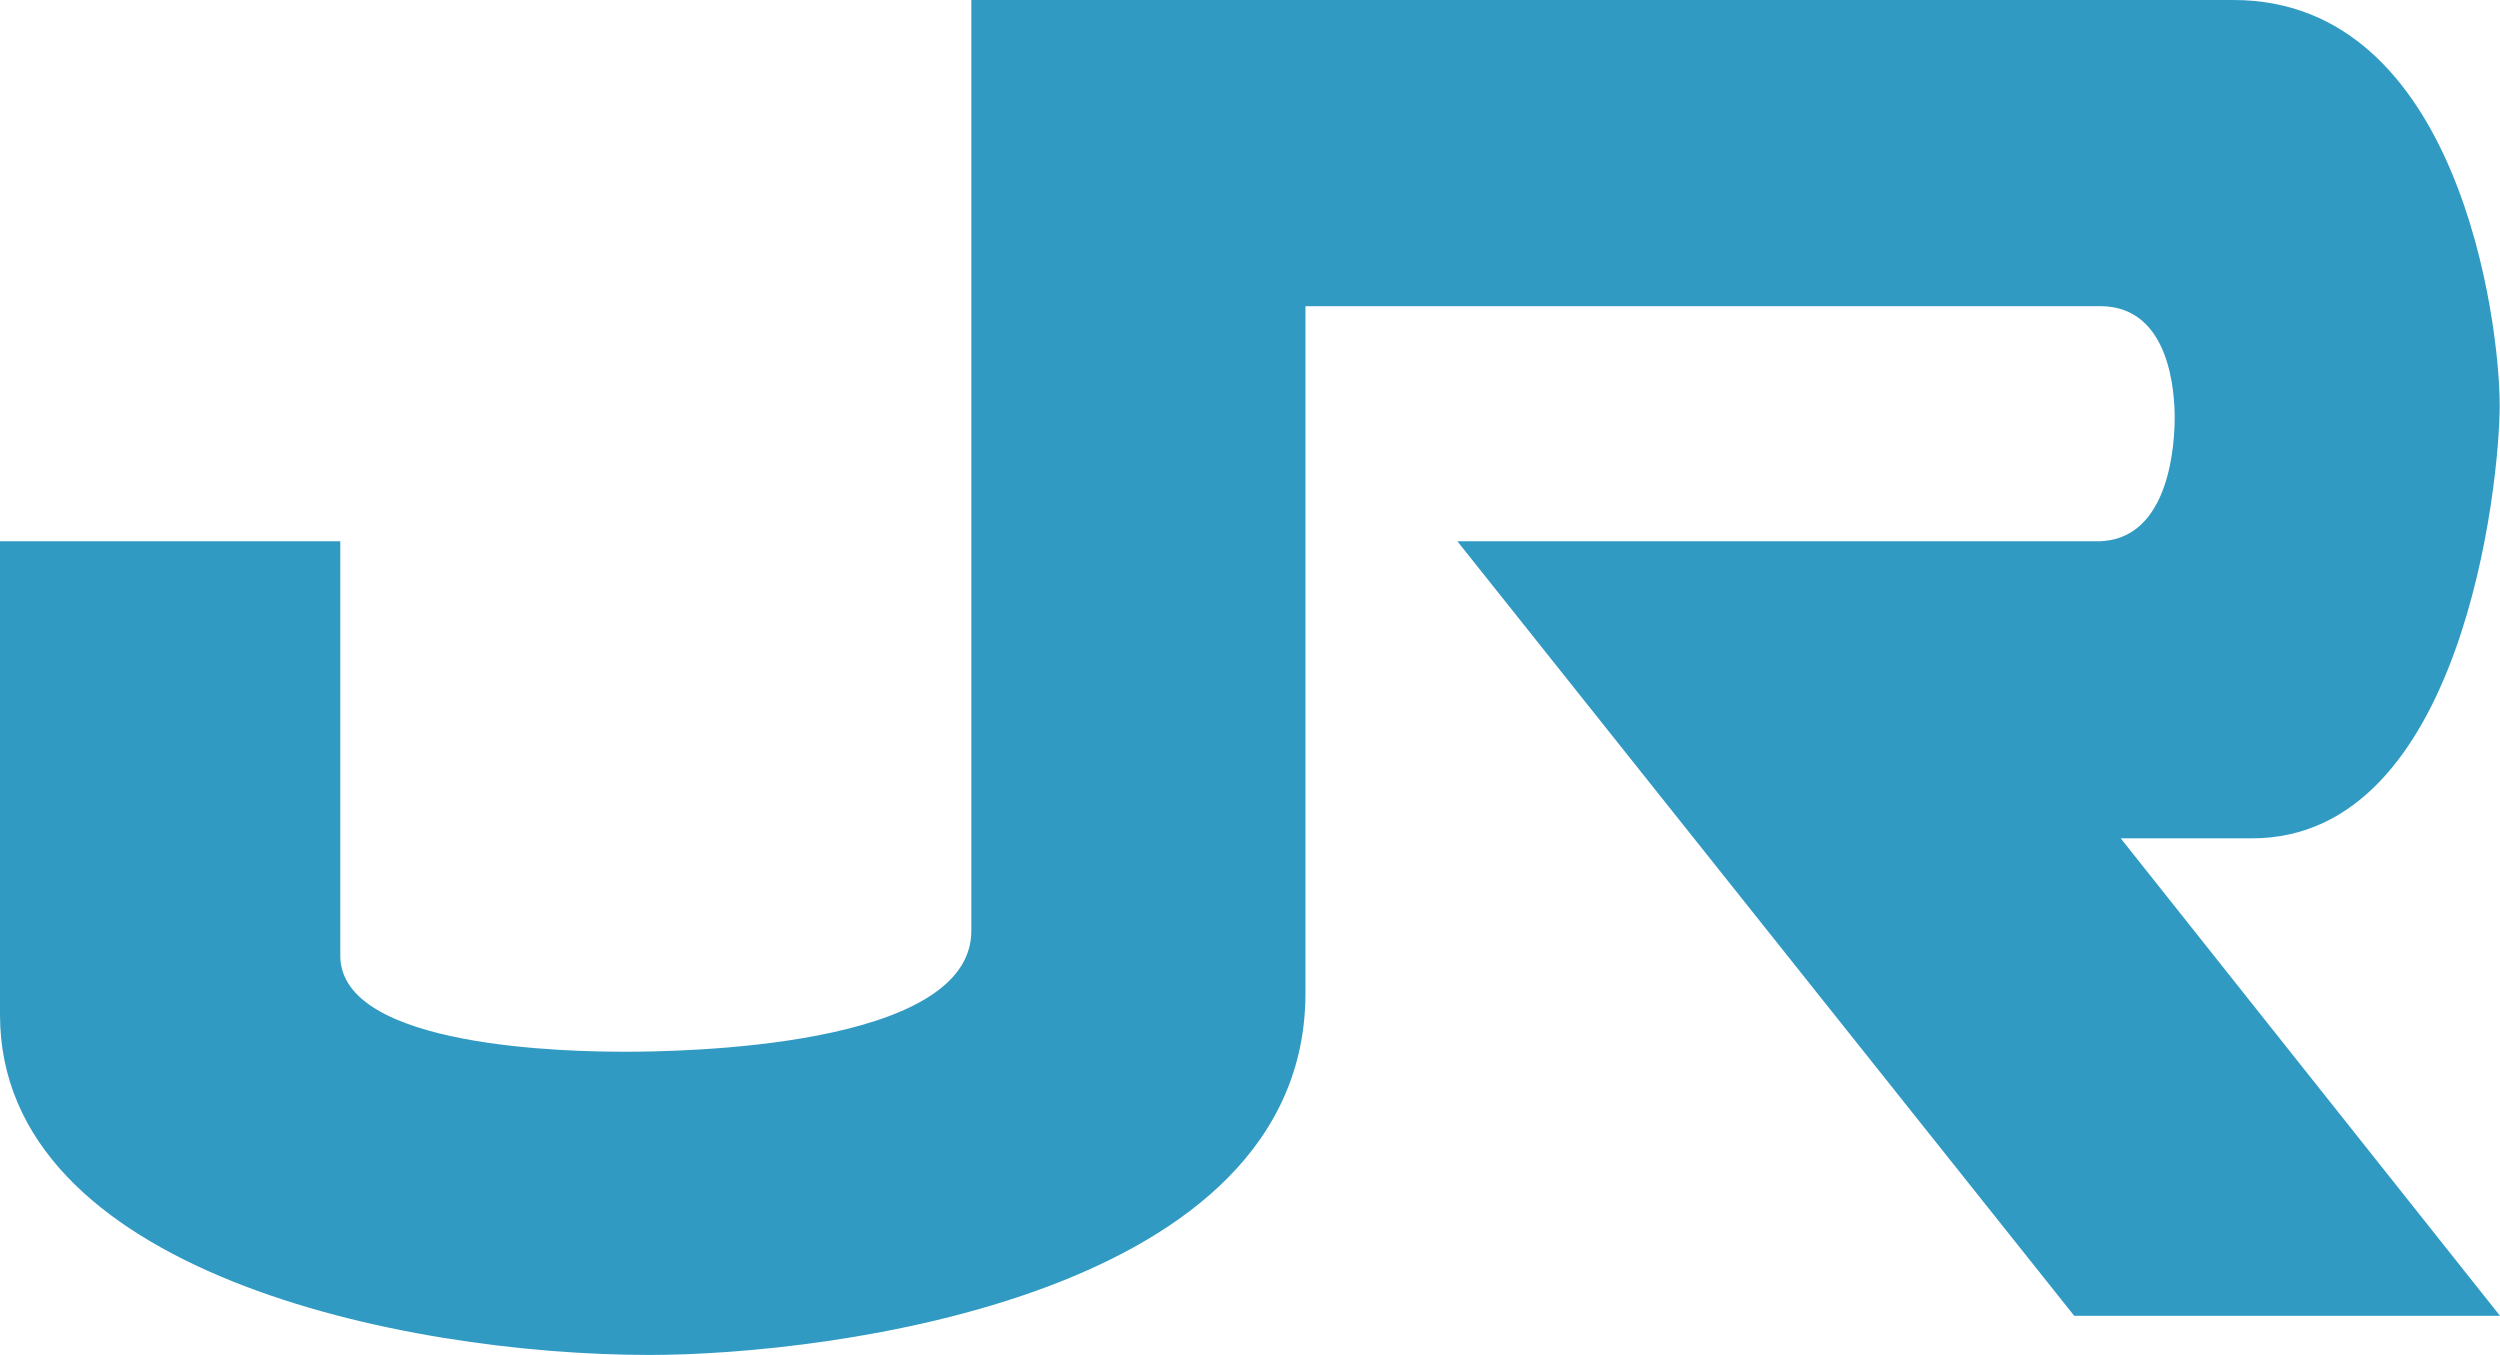 <svg version="1.1" xmlns="http://www.w3.org/2000/svg" width="300" height="162.593" viewBox="0 0 300 162.593">
<path id="p" d="m 0,64.955 h 40.835 v 49.736 c 0,11.144 27.831,11.517 34.142,11.517 6.32,0 41.583,-0.383 41.583,-14.499 V 0 h 151.441 c 27.102,0 31.962,38.665 31.962,48.632 0,9.511 -4.487,51.97 -29.728,51.97 H 254.487 L 300,157.897 h -51.094 l -74.02,-92.942 h 76.783 c 8.9,0 9.292,-12.247 9.292,-14.837 0,-2.608 -0.392,-13.378 -8.928,-13.378 h -95.377 v 82.428 c 0,36.358 -57.177,43.425 -78.698,43.425 C 48.249,162.593 0,152.59 0,121.767 V 64.955" fill="#309ac3"/>
</svg>
